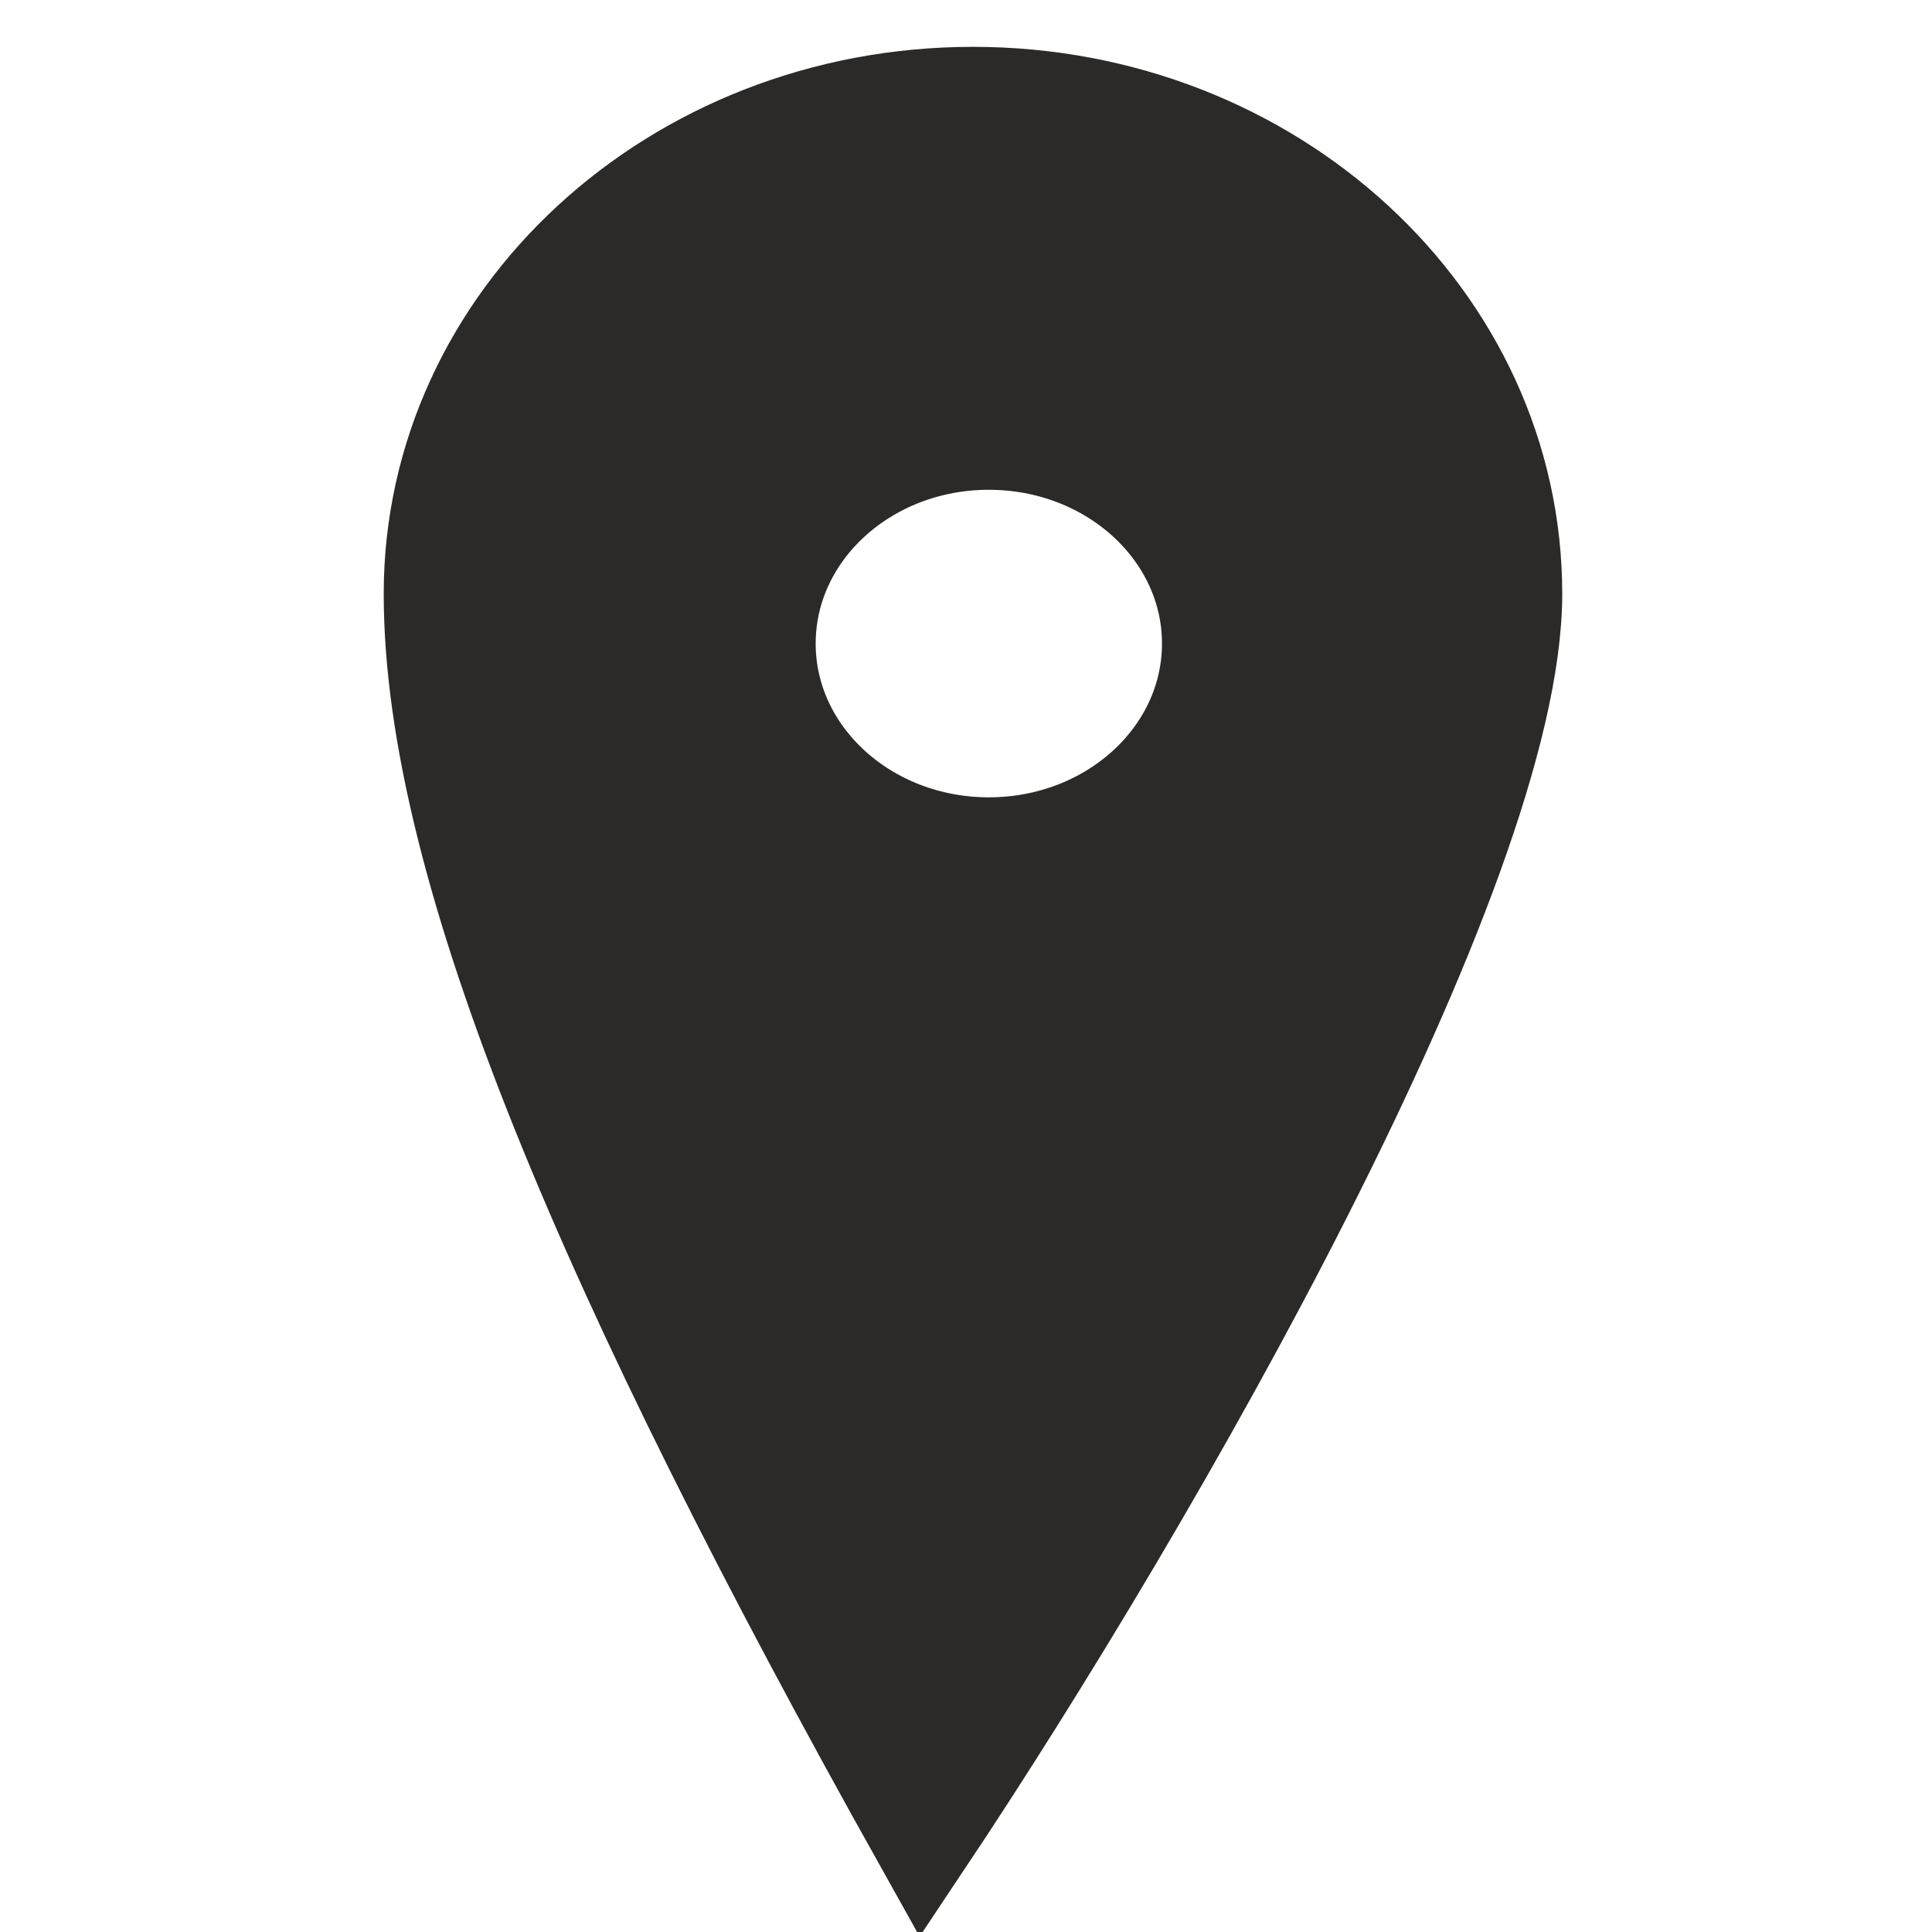 <?xml version="1.0" encoding="UTF-8"?>
<!DOCTYPE svg PUBLIC "-//W3C//DTD SVG 1.1//EN" "http://www.w3.org/Graphics/SVG/1.1/DTD/svg11.dtd">
<!-- Creator: CorelDRAW -->
<svg xmlns="http://www.w3.org/2000/svg" xml:space="preserve" width="10mm" height="10mm" version="1.1" style="shape-rendering:geometricPrecision; text-rendering:geometricPrecision; image-rendering:optimizeQuality; fill-rule:evenodd; clip-rule:evenodd"
viewBox="0 0 1000 1000"
 xmlns:xlink="http://www.w3.org/1999/xlink"
 xmlns:xodm="http://www.corel.com/coreldraw/odm/2003">
 <defs>
  <style type="text/css">
   <![CDATA[
    .str0 {stroke:#2B2A29;stroke-width:50;stroke-miterlimit:22.926}
    .fil1 {fill:none}
    .fil0 {fill:#2B2A29}
   ]]>
  </style>
 </defs>
 <g id="Слой_x0020_1">
  <g id="_2026800826416">
   <path class="fil0 str0" d="M503.61 49.24c154.64,0 280,115.57 280,258.12 0,142.56 -185.43,466.93 -305.74,647.14 -163.23,-291.76 -254.26,-504.58 -254.26,-647.14 0,-142.55 125.36,-258.12 280,-258.12zm8.21 179.27c63.3,0 114.62,46.83 114.62,104.59 0,57.76 -51.32,104.59 -114.62,104.59 -63.3,0 -114.62,-46.83 -114.62,-104.59 0,-57.76 51.32,-104.59 114.62,-104.59z"/>
   <ellipse class="fil1" cx="511.82" cy="333.1" rx="114.62" ry="104.59"/>
  </g>
 </g>
</svg>
